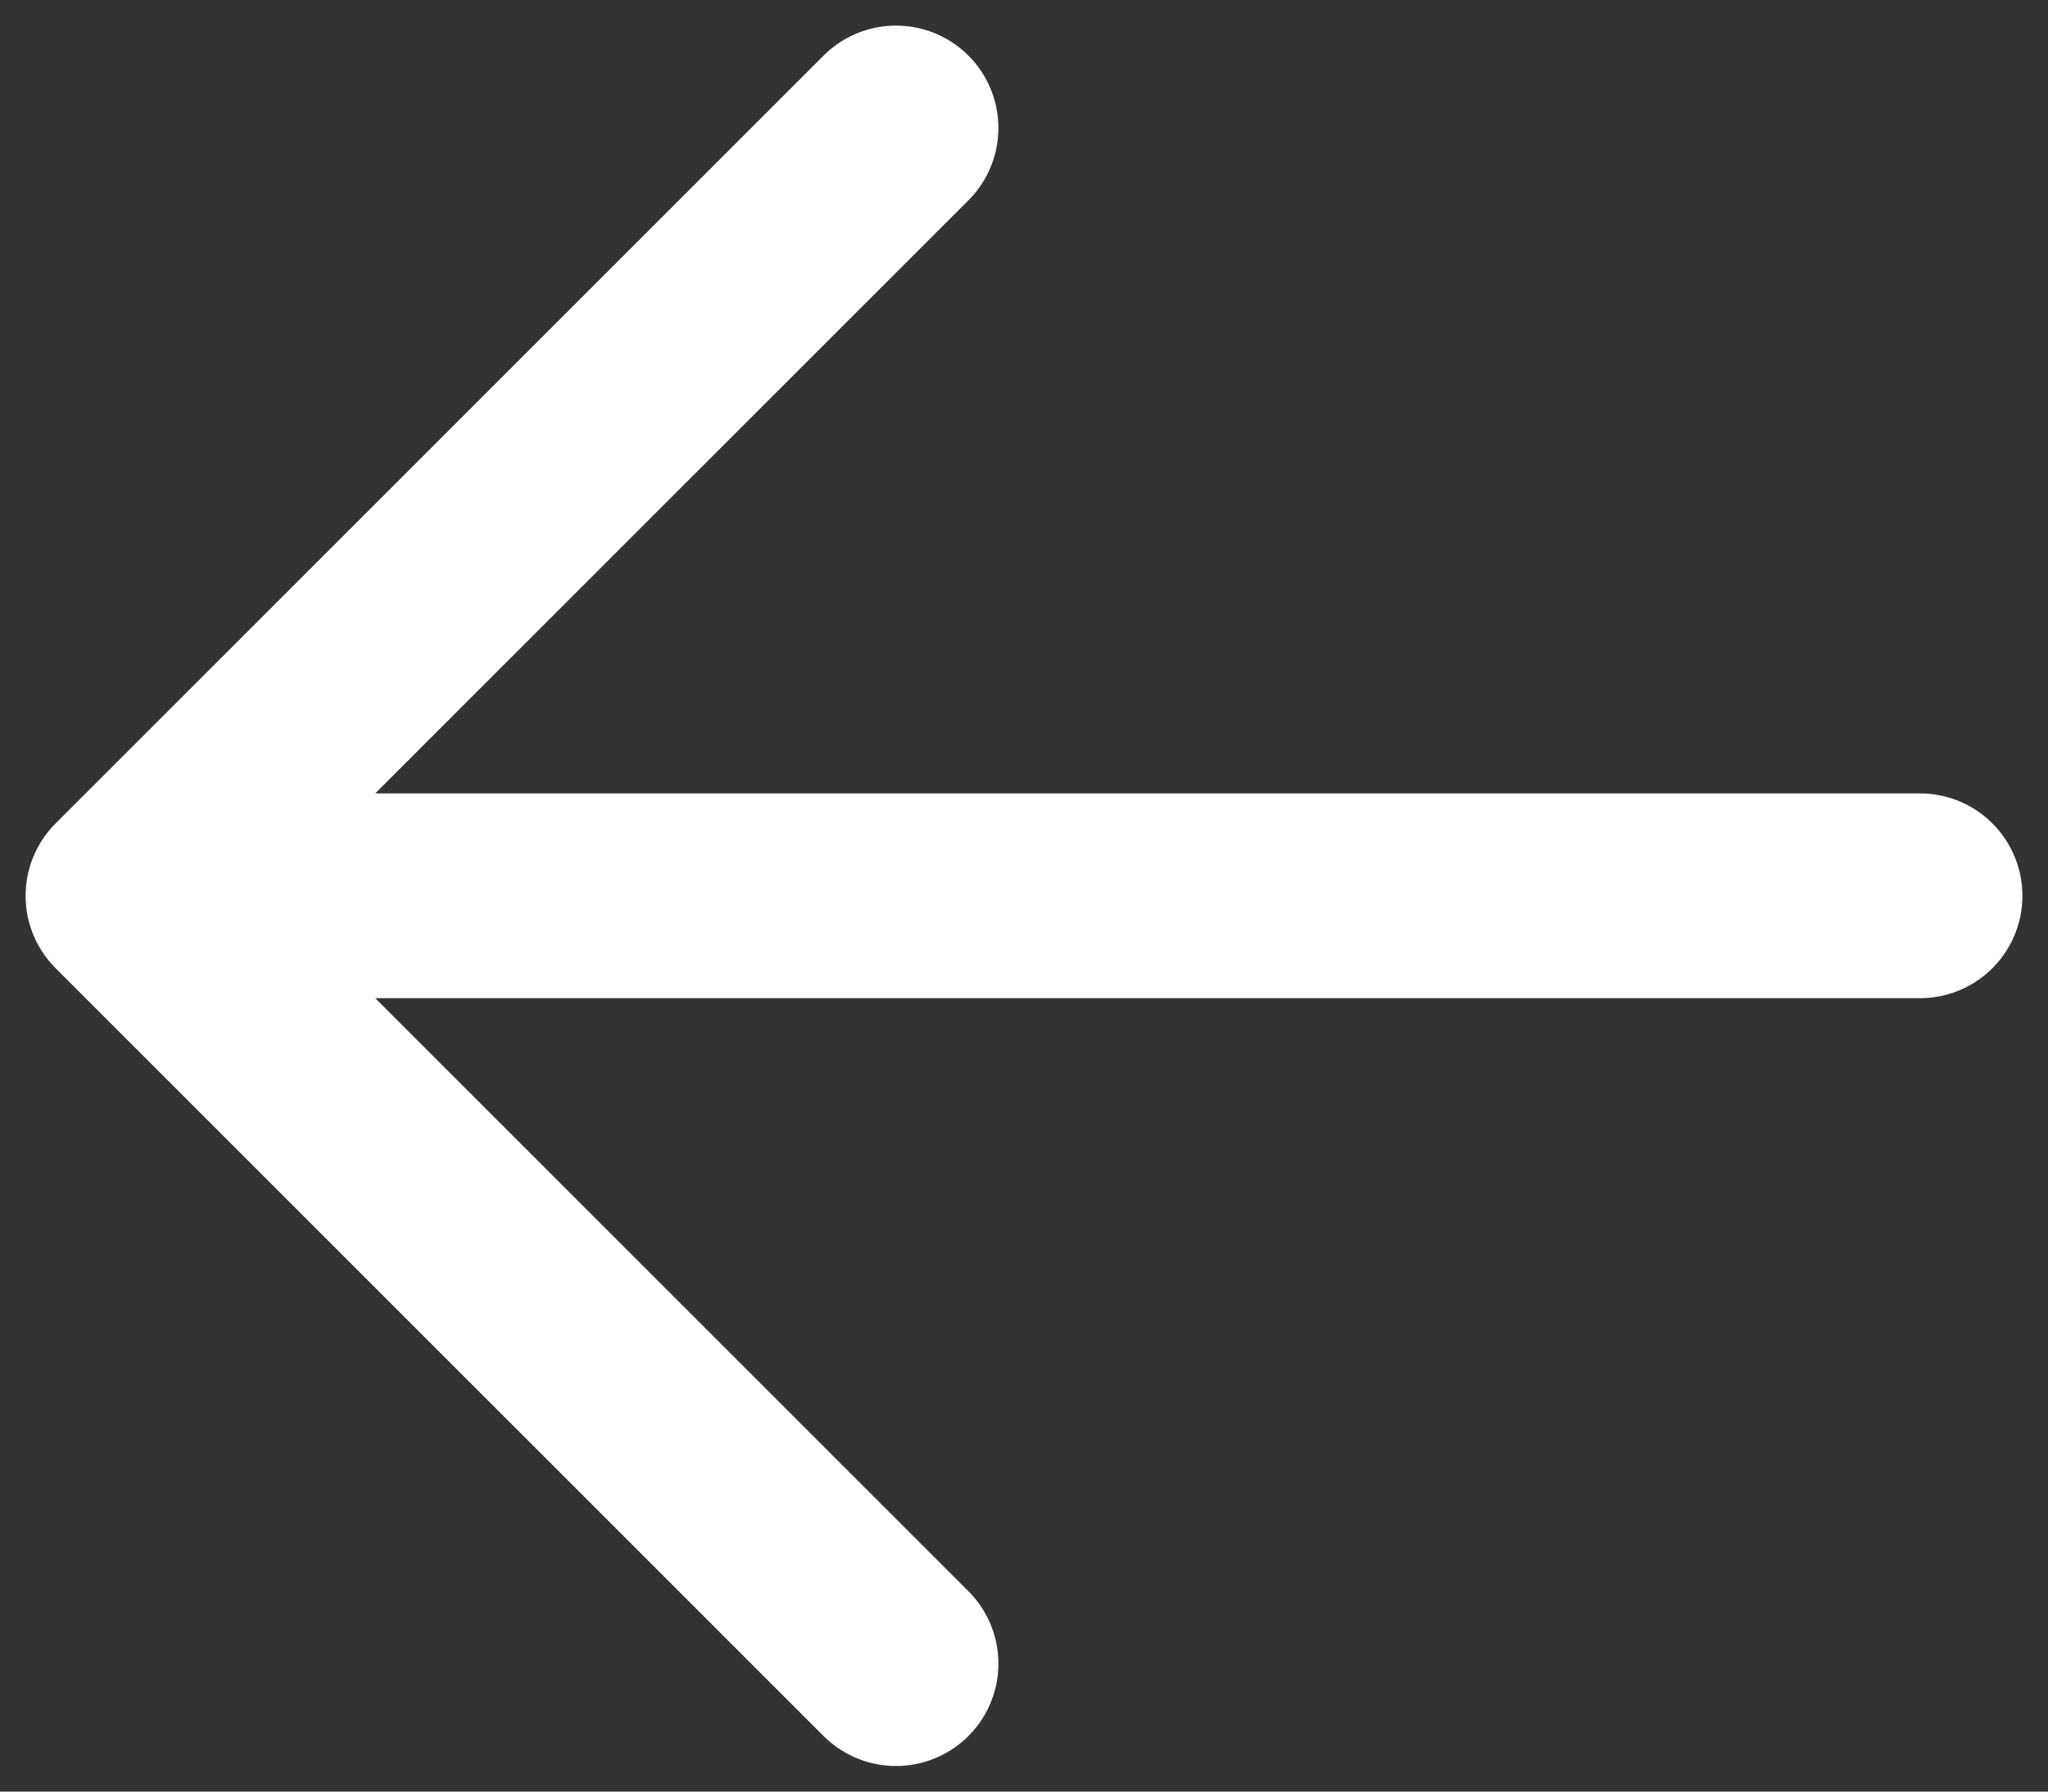 <svg width="16" height="14" viewBox="0 0 16 14" fill="none" xmlns="http://www.w3.org/2000/svg">
<rect x="0" y="0" width="16" height="14" fill="#333333" stroke="none"/>
<path d="M7 13L1 7M1 7L7 1M1 7L15 7" stroke="white" stroke-width="1.6" stroke-linecap="round" stroke-linejoin="round"/>
</svg>
